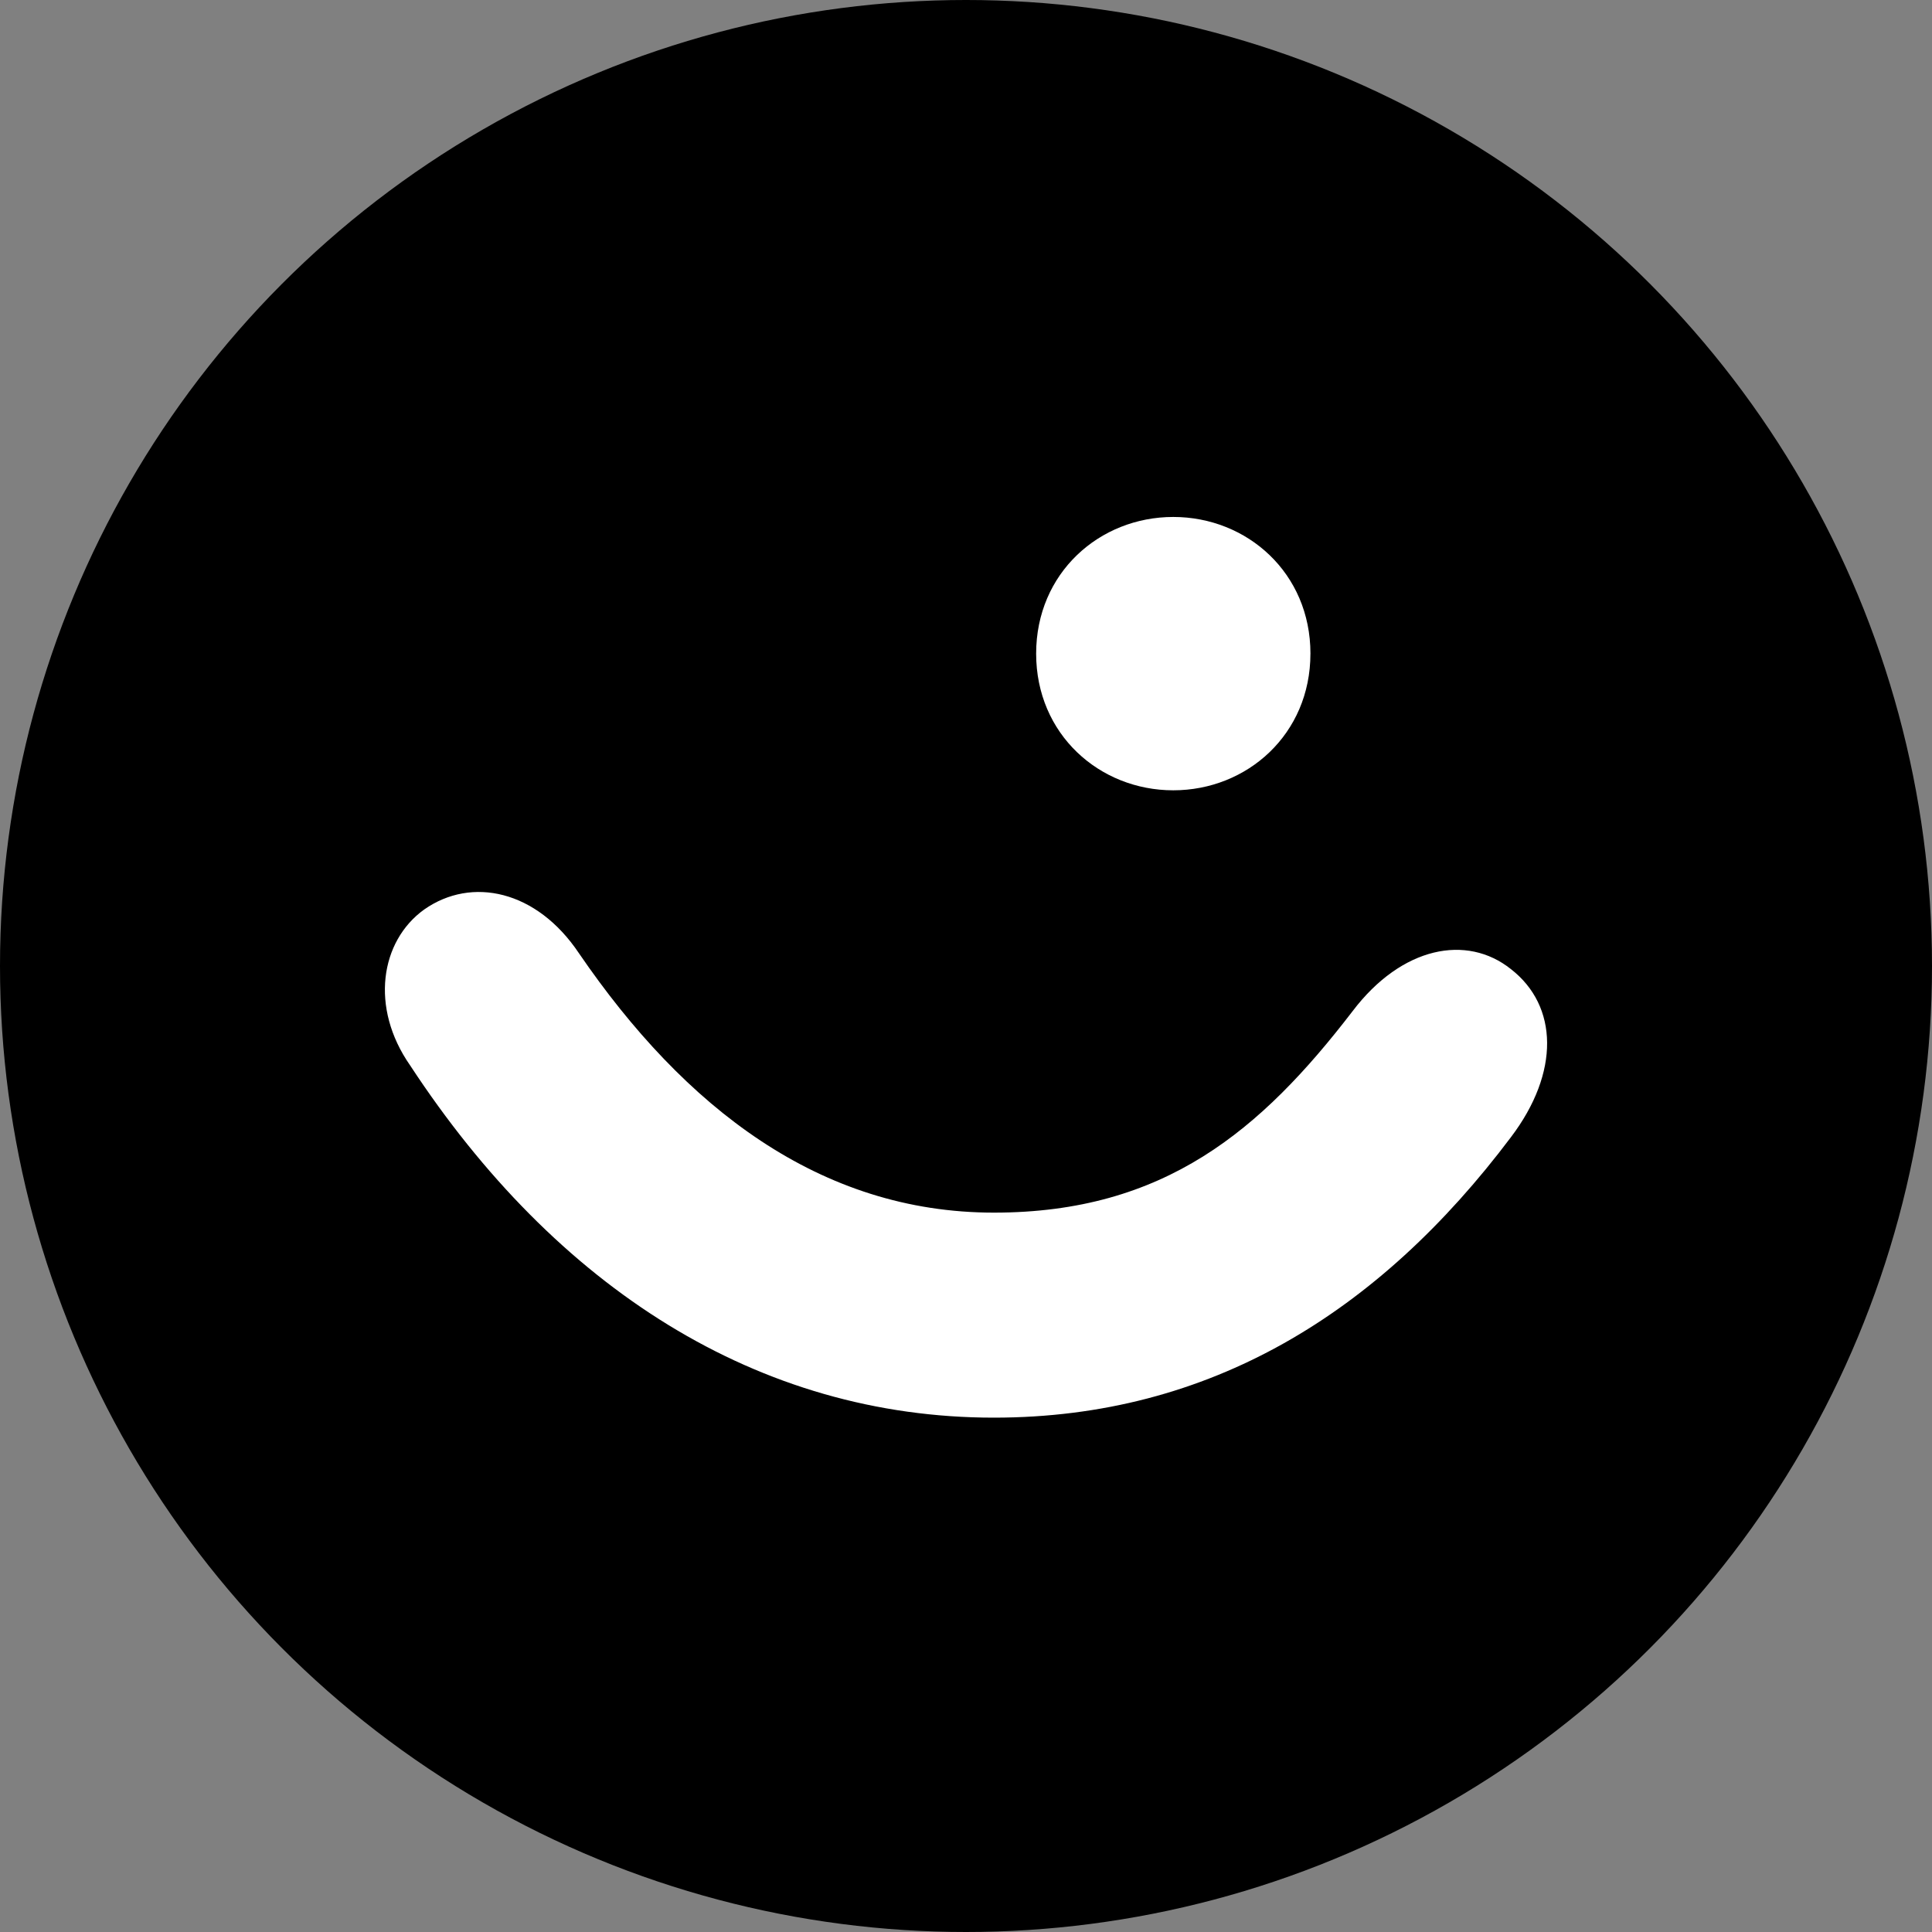 <?xml version="1.0" encoding="UTF-8"?>
<svg width="512px" height="512px" viewBox="0 0 512 512" version="1.1" xmlns="http://www.w3.org/2000/svg" xmlns:xlink="http://www.w3.org/1999/xlink" xmlns:sketch="http://www.bohemiancoding.com/sketch/ns">
    <rect x="0" y="0" width="512" height="512" fill="#808080" stroke="none"/>
    <!-- Generator: Sketch 3.4.2 (15855) - http://www.bohemiancoding.com/sketch -->
    <title>icon-mask</title>
    <desc>Created with Sketch.</desc>
    <defs></defs>
    <g id="Page-1" stroke="none" stroke-width="1" fill="none" fill-rule="evenodd" sketch:type="MSPage">
        <g id="icon-copy" sketch:type="MSLayerGroup">
            <g id="icon-mask" sketch:type="MSShapeGroup">
                <g id="Group">
                    <circle id="Oval-Copy-2" fill="#000000" cx="256" cy="256" r="256"></circle>
                    <path d="M310.929,209.439 C330.502,209.439 347.277,194.578 347.277,173.219 L347.282,173.219 C347.282,151.855 330.502,137 310.929,137 C291.359,137 274.589,151.855 274.589,173.219 C274.589,194.578 291.359,209.439 310.929,209.439 L310.929,209.439 Z M358.459,267.959 C334.222,299.53 308.595,321.359 263.392,321.359 L263.397,321.359 C217.279,321.359 181.391,293.495 153.435,252.632 C142.248,235.911 125.006,232.198 112.423,241.021 C100.776,249.382 97.987,267.028 108.698,282.356 C147.371,341.333 200.955,375.692 263.392,375.692 C320.713,375.692 365.448,347.834 400.391,301.393 C413.434,284.213 412.97,266.566 400.391,256.812 C388.738,247.516 371.498,250.781 358.459,267.959 L358.459,267.959 Z" id="Shape" fill="#FFFFFF"></path>
                </g>
            </g>
        </g>
    </g>
</svg>
